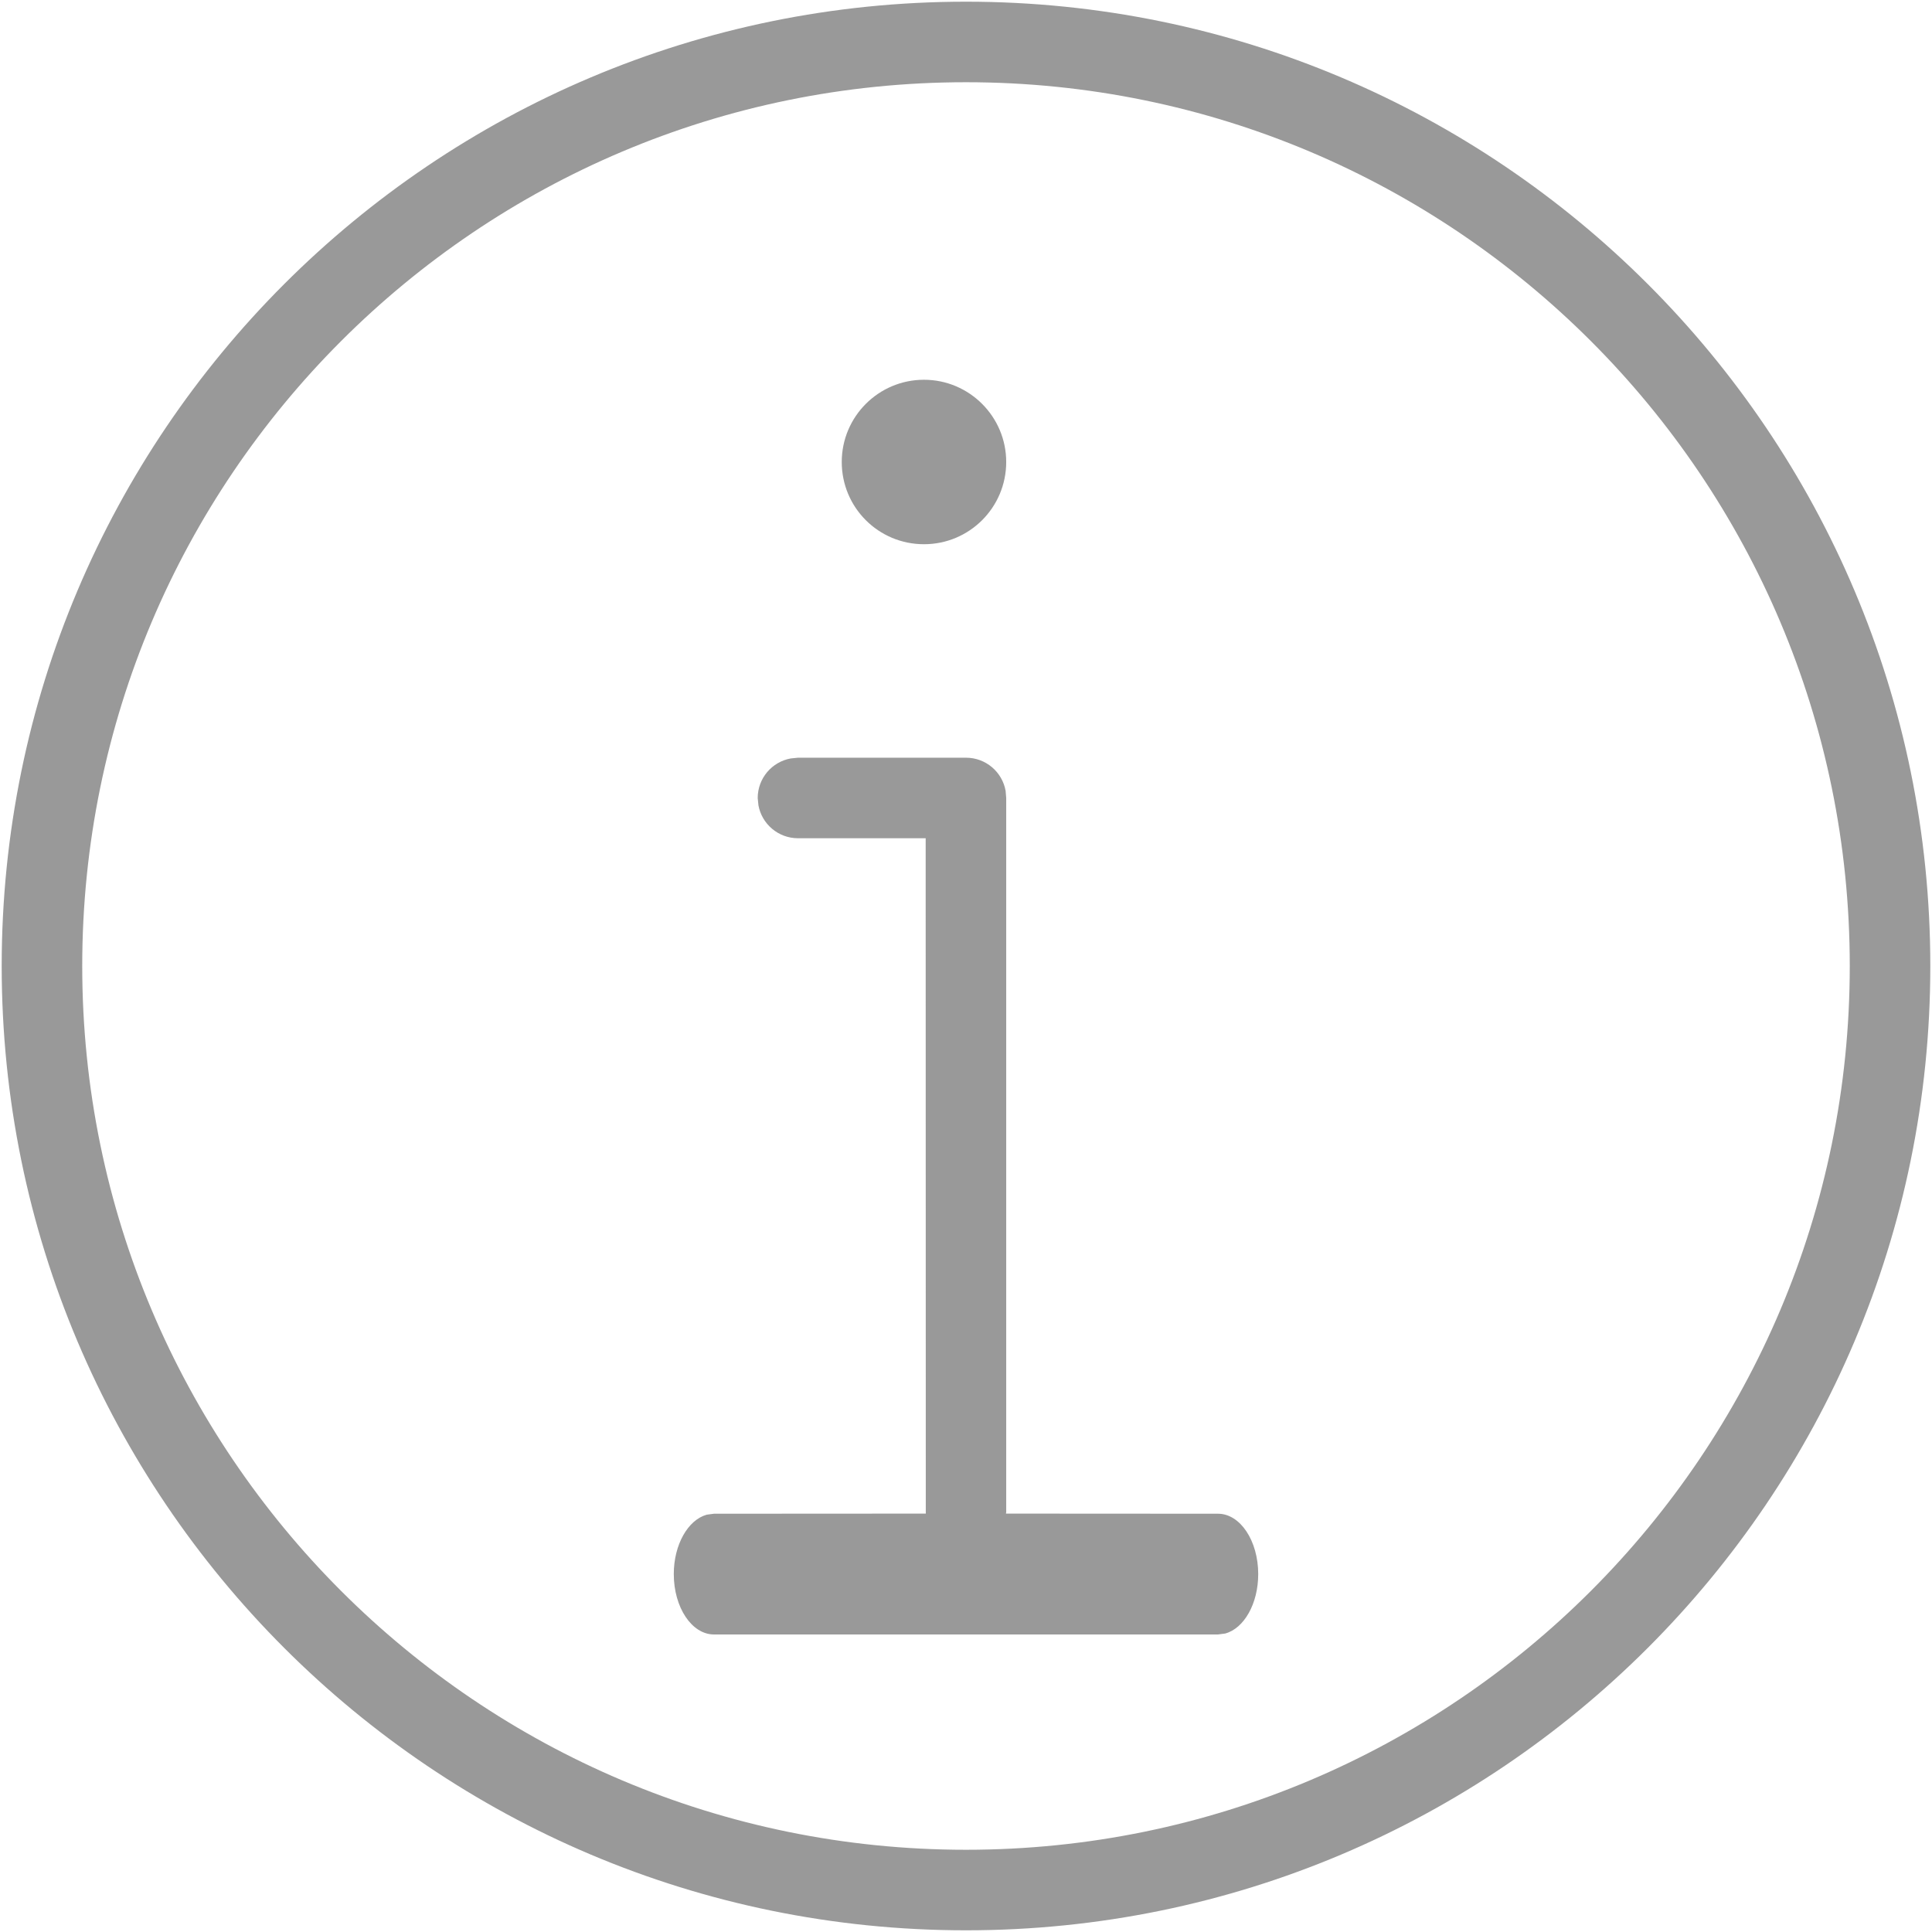 <?xml version="1.0" encoding="UTF-8"?>
<svg width="16px" height="16px" viewBox="0 0 16 16" version="1.1" xmlns="http://www.w3.org/2000/svg" xmlns:xlink="http://www.w3.org/1999/xlink">
    <title>D7615575-BA1D-40B8-9B7C-377778886C6E</title>
    <g id="Excise-Tax-Management" stroke="none" stroke-width="1" fill="none" fill-rule="evenodd">
        <g id="Excise-Tax-Transitional-Return-Request-3" transform="translate(-1024, -1603)" fill="#999999" fill-rule="nonzero">
            <g id="Group-23-Copy" transform="translate(271, 1583)">
                <g id="Group-10" transform="translate(72, 12)">
                    <g id="Icons-/-24px-/-Main---Gray-/-Information" transform="translate(681, 8)">
                        <path d="M8,0.014 C12.41,0.014 15.986,3.59 15.986,8 C15.986,12.41 12.41,15.986 8,15.986 C3.589,15.986 0.014,12.41 0.014,8 C0.014,3.59 3.589,0.014 8,0.014 Z M8,0.681 C3.958,0.681 0.681,3.958 0.681,8 C0.681,12.042 3.958,15.319 8,15.319 C12.042,15.319 15.319,12.042 15.319,8 C15.319,3.958 12.042,0.681 8,0.681 Z M8,6.275 C8.164,6.275 8.3,6.393 8.328,6.549 L8.333,6.609 L8.333,12.522 L8.331,12.535 L10.087,12.536 C10.271,12.536 10.42,12.76 10.42,13.036 C10.42,13.282 10.302,13.486 10.147,13.528 L10.087,13.536 L5.913,13.536 C5.729,13.536 5.58,13.312 5.58,13.036 C5.58,12.791 5.698,12.587 5.853,12.544 L5.913,12.536 L7.667,12.535 L7.667,12.522 L7.666,6.942 L6.609,6.942 C6.445,6.942 6.309,6.824 6.281,6.669 L6.275,6.609 C6.275,6.445 6.393,6.309 6.549,6.281 L6.609,6.275 L8,6.275 Z M7.652,3.145 C8.028,3.145 8.333,3.451 8.333,3.826 C8.333,4.203 8.028,4.507 7.652,4.507 C7.275,4.507 6.971,4.203 6.971,3.826 C6.971,3.45 7.276,3.145 7.652,3.145 Z" id="Stroke-Gray"></path>
                    </g>
                </g>
            </g>
        </g>
    </g>
</svg>